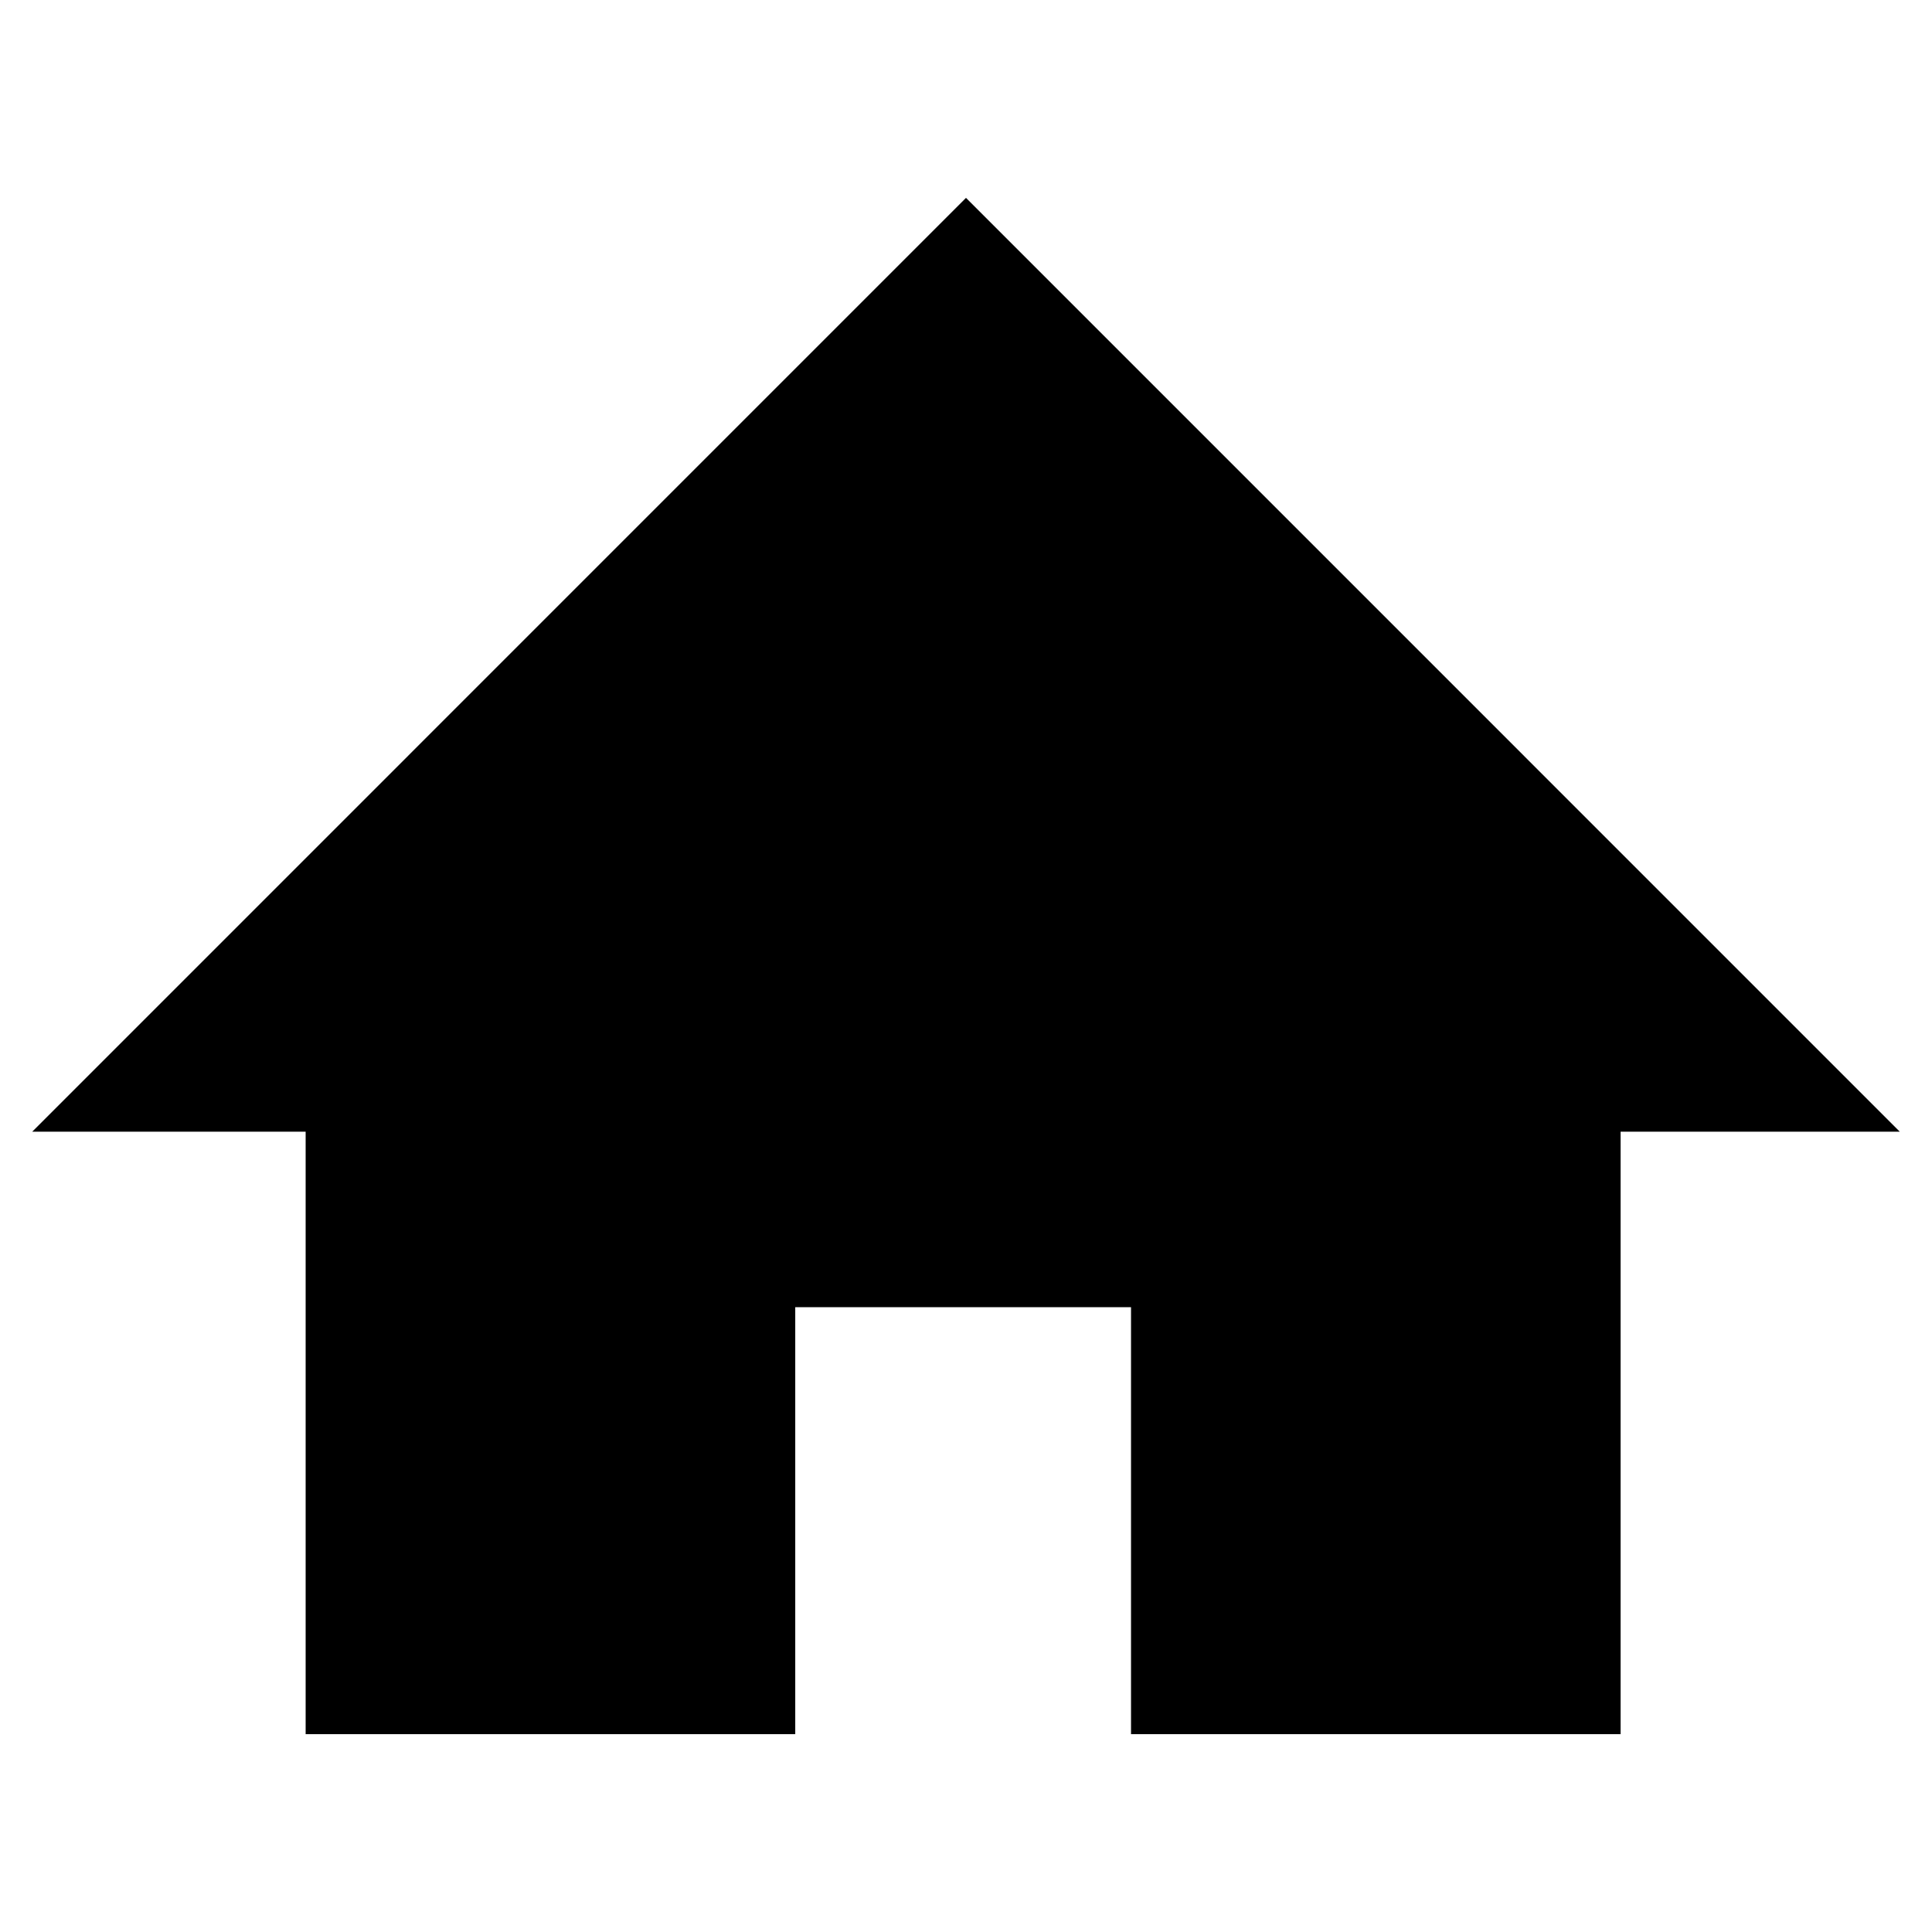 <svg version="1.1" id="Layer_1" xmlns="http://www.w3.org/2000/svg" xmlns:xlink="http://www.w3.org/1999/xlink" x="0px" y="0px"
	 width="400px" height="400px" viewBox="0 0 60 60" style="enable-background:new 0 0 60 60;" xml:space="preserve">
<path d="M9.492,34.586v19.27h15.205v-13.26h10.428v13.26h15.204v-19.27"/>
<path d="M59,35.146L30,6.145L1,35.146"/>
</svg>